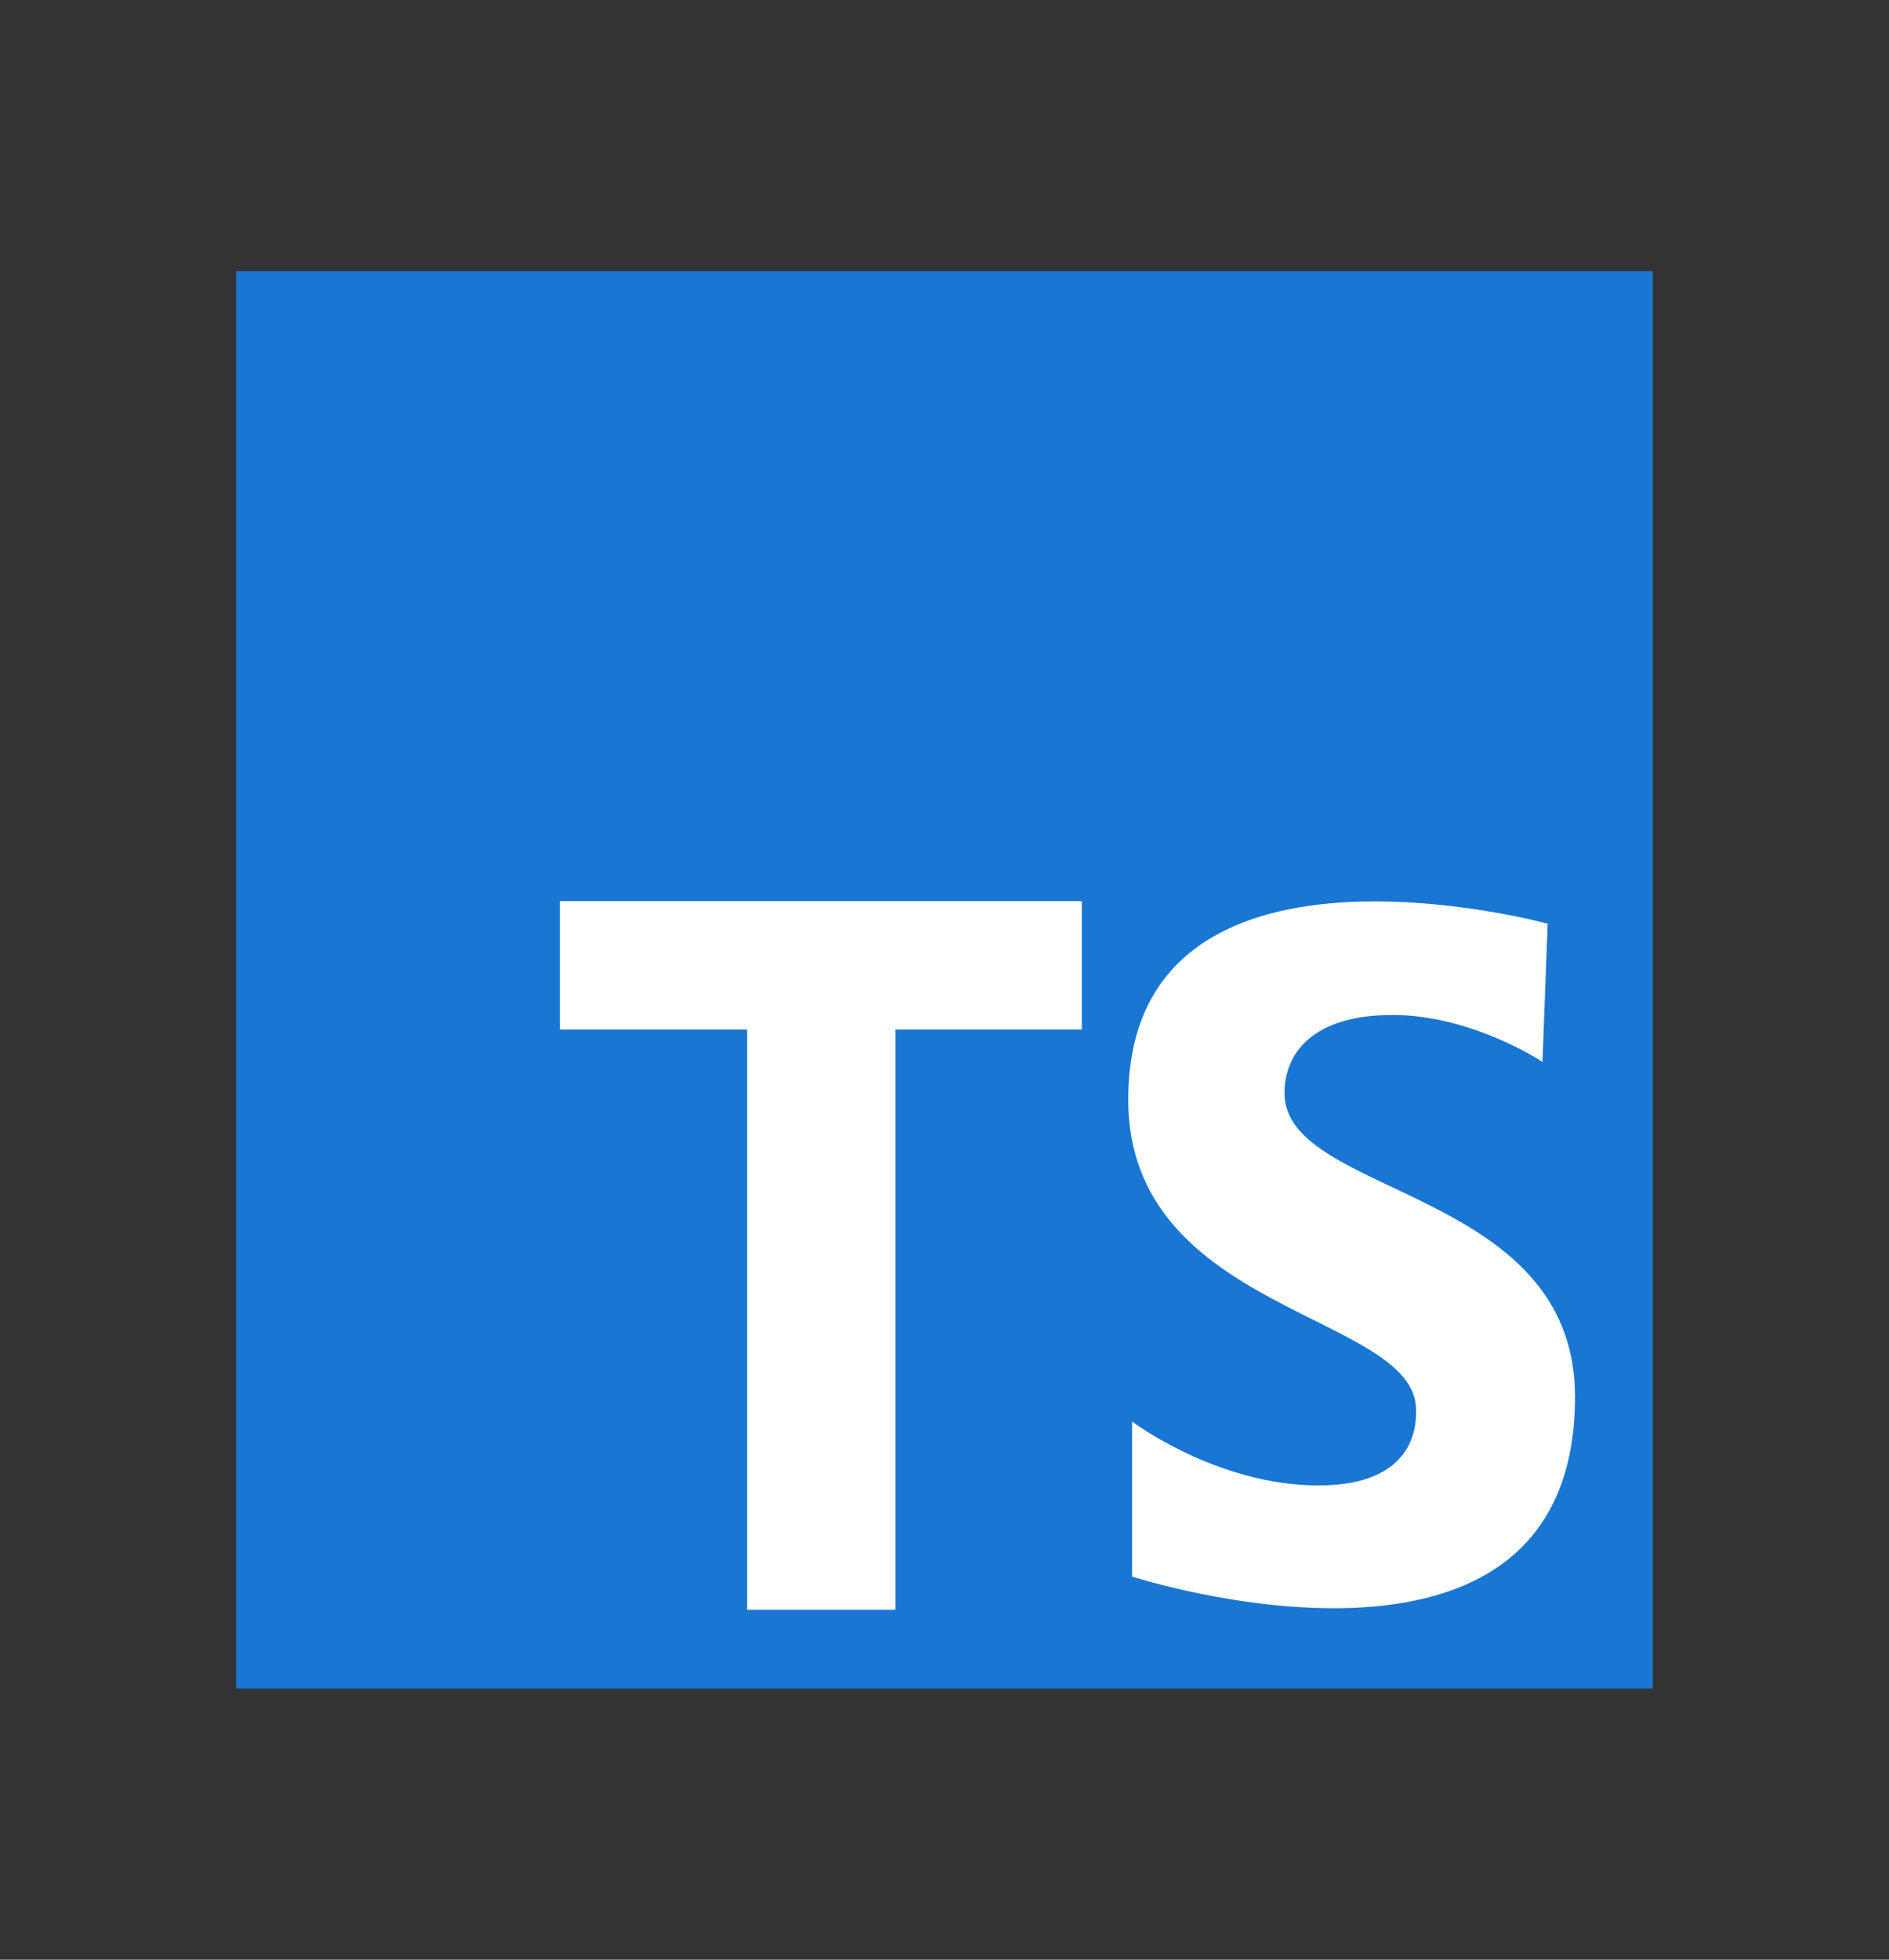 <svg width="27" height="28" viewBox="0 0 27 28" fill="none" xmlns="http://www.w3.org/2000/svg">
<rect x="0" y="0" width="27" height="28" fill="#333333" stroke="none"/>
<path d="M23.625 3.875H3.375V24.125H23.625V3.875Z" fill="#1976D2"/>
<path d="M15.463 12.875H8.003V14.711H10.678V23H12.799V14.711H15.463V12.875Z" fill="white"/>
<path d="M22.047 15.172C22.047 15.172 21.041 14.502 19.905 14.502C18.769 14.502 18.36 15.042 18.36 15.619C18.36 17.108 22.512 16.959 22.512 19.957C22.512 24.574 16.181 22.526 16.181 22.526V20.311C16.181 20.311 17.392 21.224 18.844 21.224C20.296 21.224 20.24 20.274 20.24 20.144C20.24 18.766 16.126 18.766 16.126 15.712C16.126 11.56 22.121 13.198 22.121 13.198L22.047 15.172Z" fill="white"/>
</svg>

